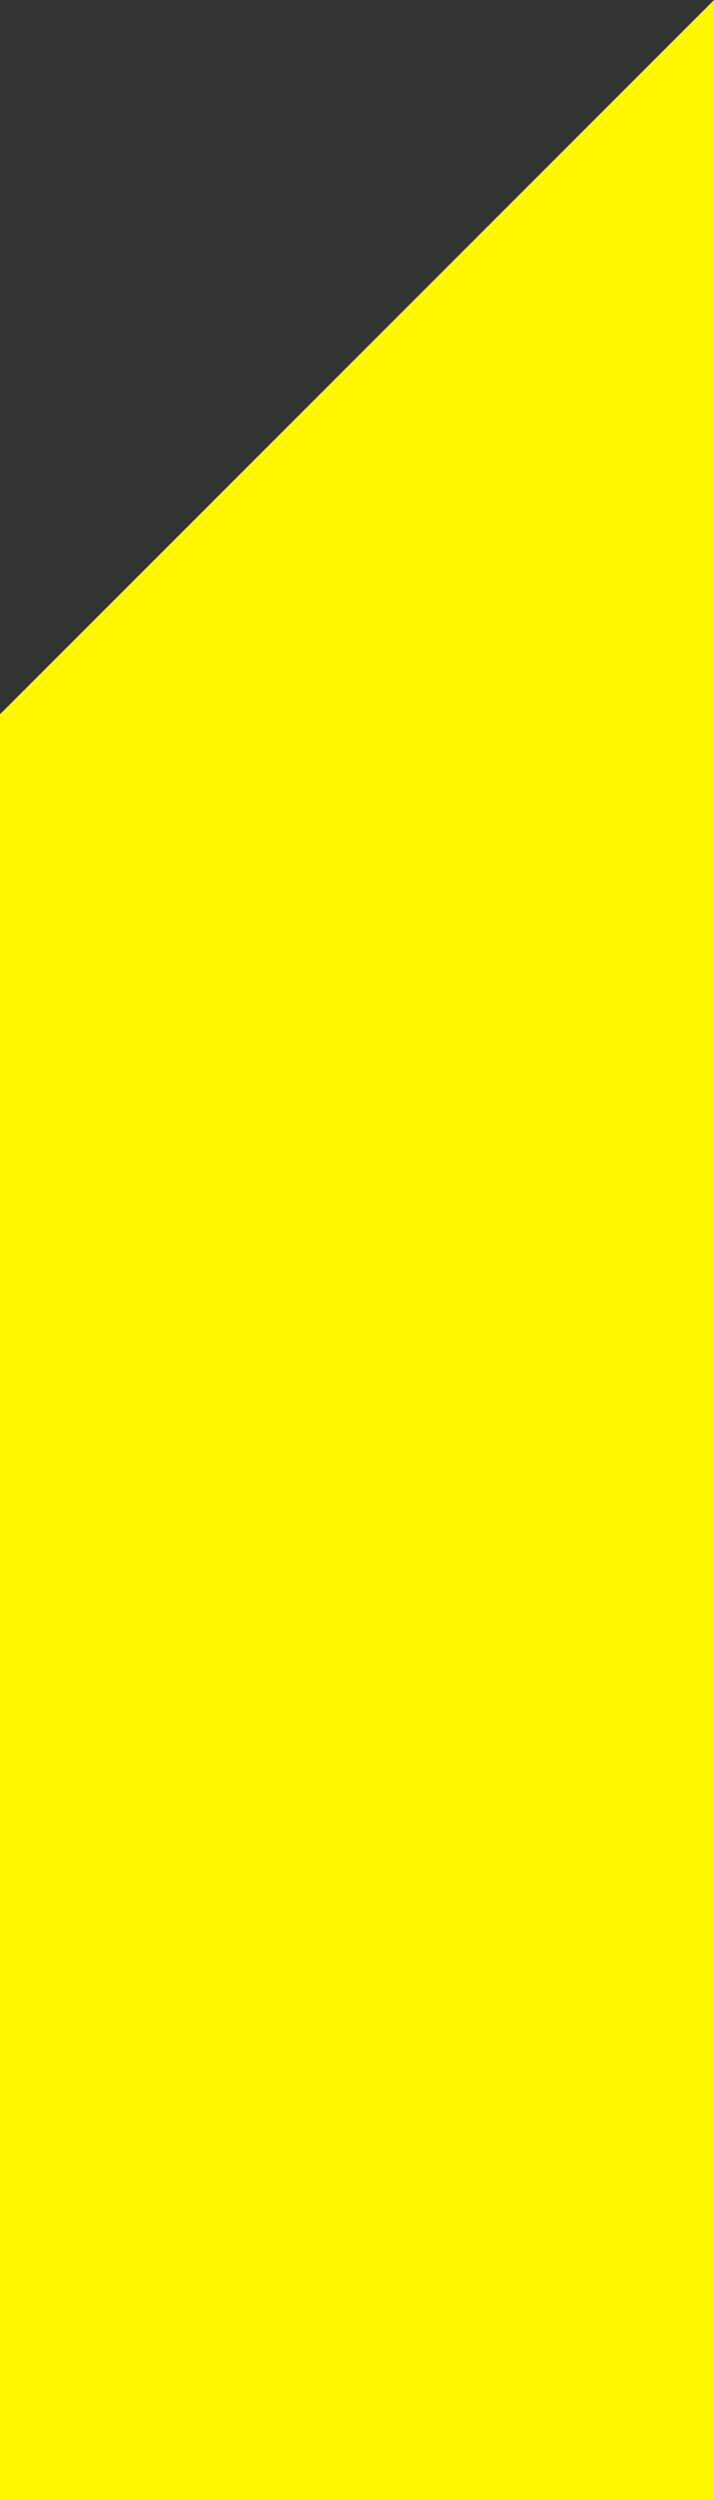 <svg width="10" height="35" viewBox="0 0 10 35" fill="none" xmlns="http://www.w3.org/2000/svg">
<rect x="0" y="0" width="10" height="35" fill="#333333" stroke="none"/>
<path d="M10 0L0 10V35H10V0Z" fill="#FFF600"/>
</svg>
